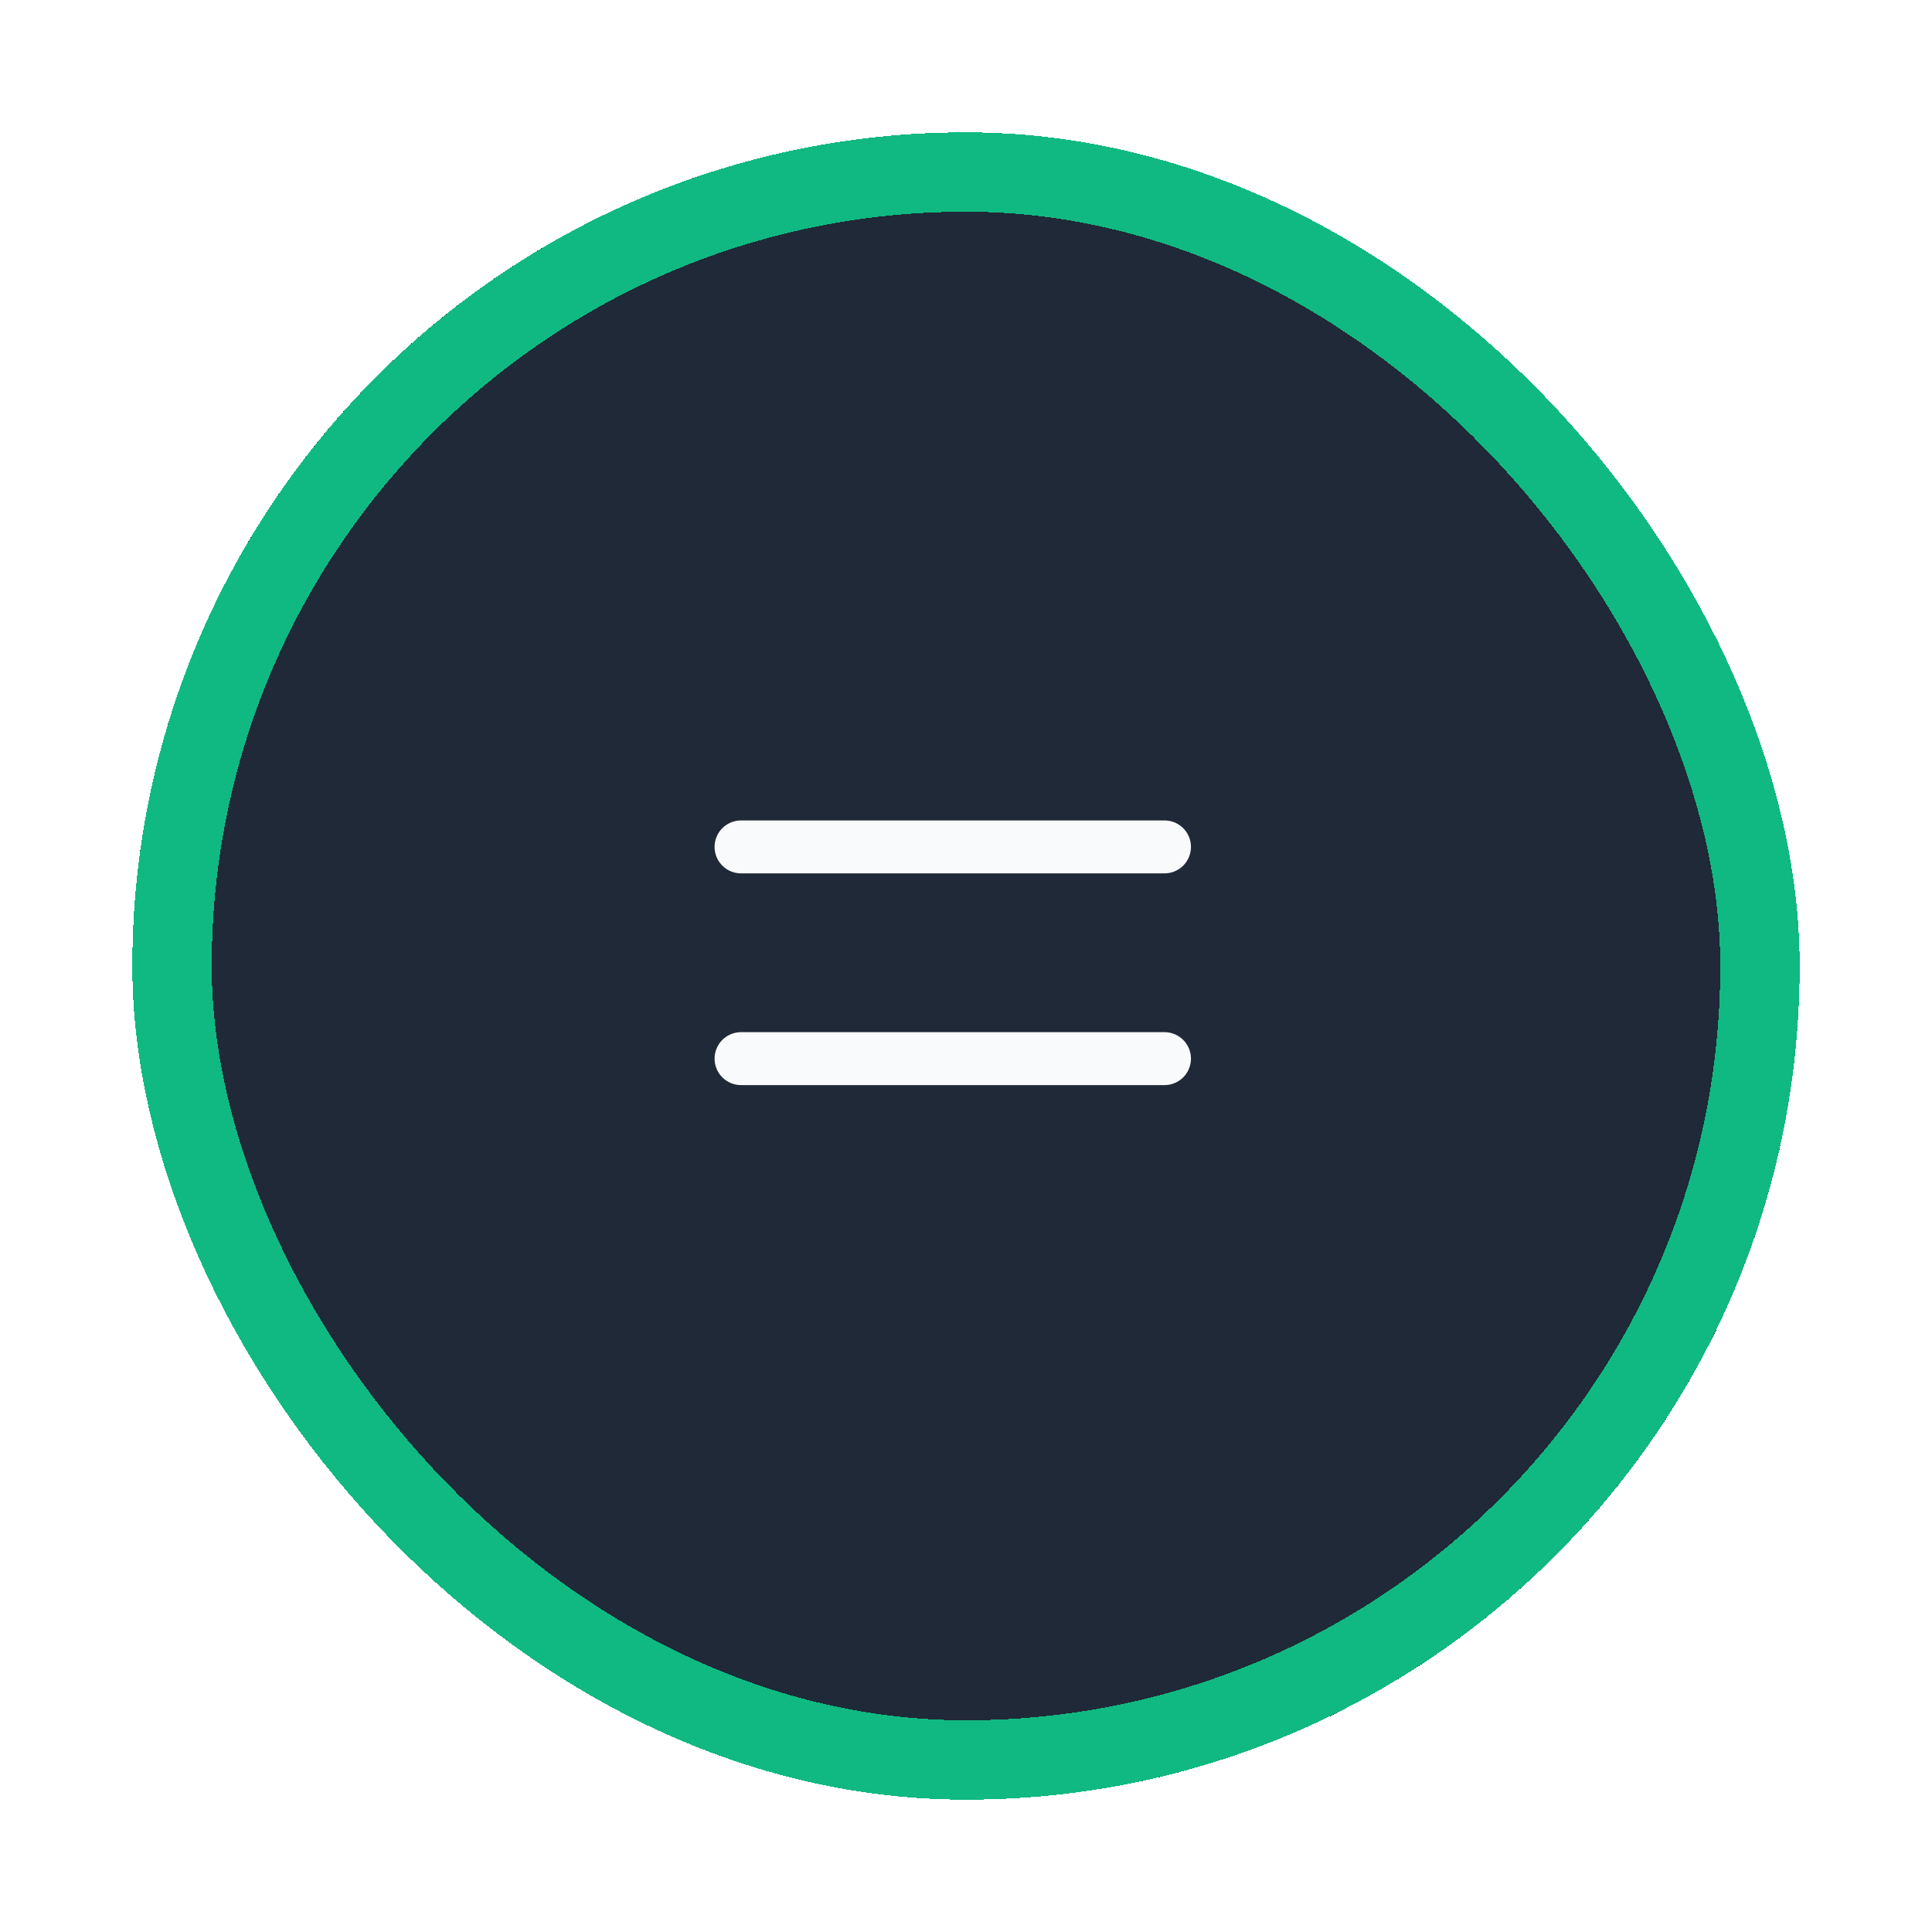 <svg width="73" height="73" viewBox="0 0 73 73" fill="none" xmlns="http://www.w3.org/2000/svg">
<g filter="url(#filter0_d_179_89)">
<rect x="5" y="3" width="63" height="63" rx="31.5" fill="#1F2937" shape-rendering="crispEdges"/>
<rect x="6.5" y="4.5" width="60" height="60" rx="30" stroke="#10B981" stroke-width="3" shape-rendering="crispEdges"/>
<g clip-path="url(#clip0_179_89)">
<path d="M28 30H44" stroke="#F9FAFB" stroke-width="2" stroke-linecap="round" stroke-linejoin="round"/>
<path d="M28 38H44" stroke="#F9FAFB" stroke-width="2" stroke-linecap="round" stroke-linejoin="round"/>
</g>
</g>
<defs>
<filter id="filter0_d_179_89" x="0.8" y="0.8" width="71.4" height="71.4" filterUnits="userSpaceOnUse" color-interpolation-filters="sRGB">
<feFlood flood-opacity="0" result="BackgroundImageFix"/>
<feColorMatrix in="SourceAlpha" type="matrix" values="0 0 0 0 0 0 0 0 0 0 0 0 0 0 0 0 0 0 127 0" result="hardAlpha"/>
<feOffset dy="2"/>
<feGaussianBlur stdDeviation="2.1"/>
<feComposite in2="hardAlpha" operator="out"/>
<feColorMatrix type="matrix" values="0 0 0 0 0.035 0 0 0 0 0.055 0 0 0 0 0.106 0 0 0 1 0"/>
<feBlend mode="normal" in2="BackgroundImageFix" result="effect1_dropShadow_179_89"/>
<feBlend mode="normal" in="SourceGraphic" in2="effect1_dropShadow_179_89" result="shape"/>
</filter>
<clipPath id="clip0_179_89">
<rect width="24" height="24" fill="white" transform="translate(24 22)"/>
</clipPath>
</defs>
</svg>
